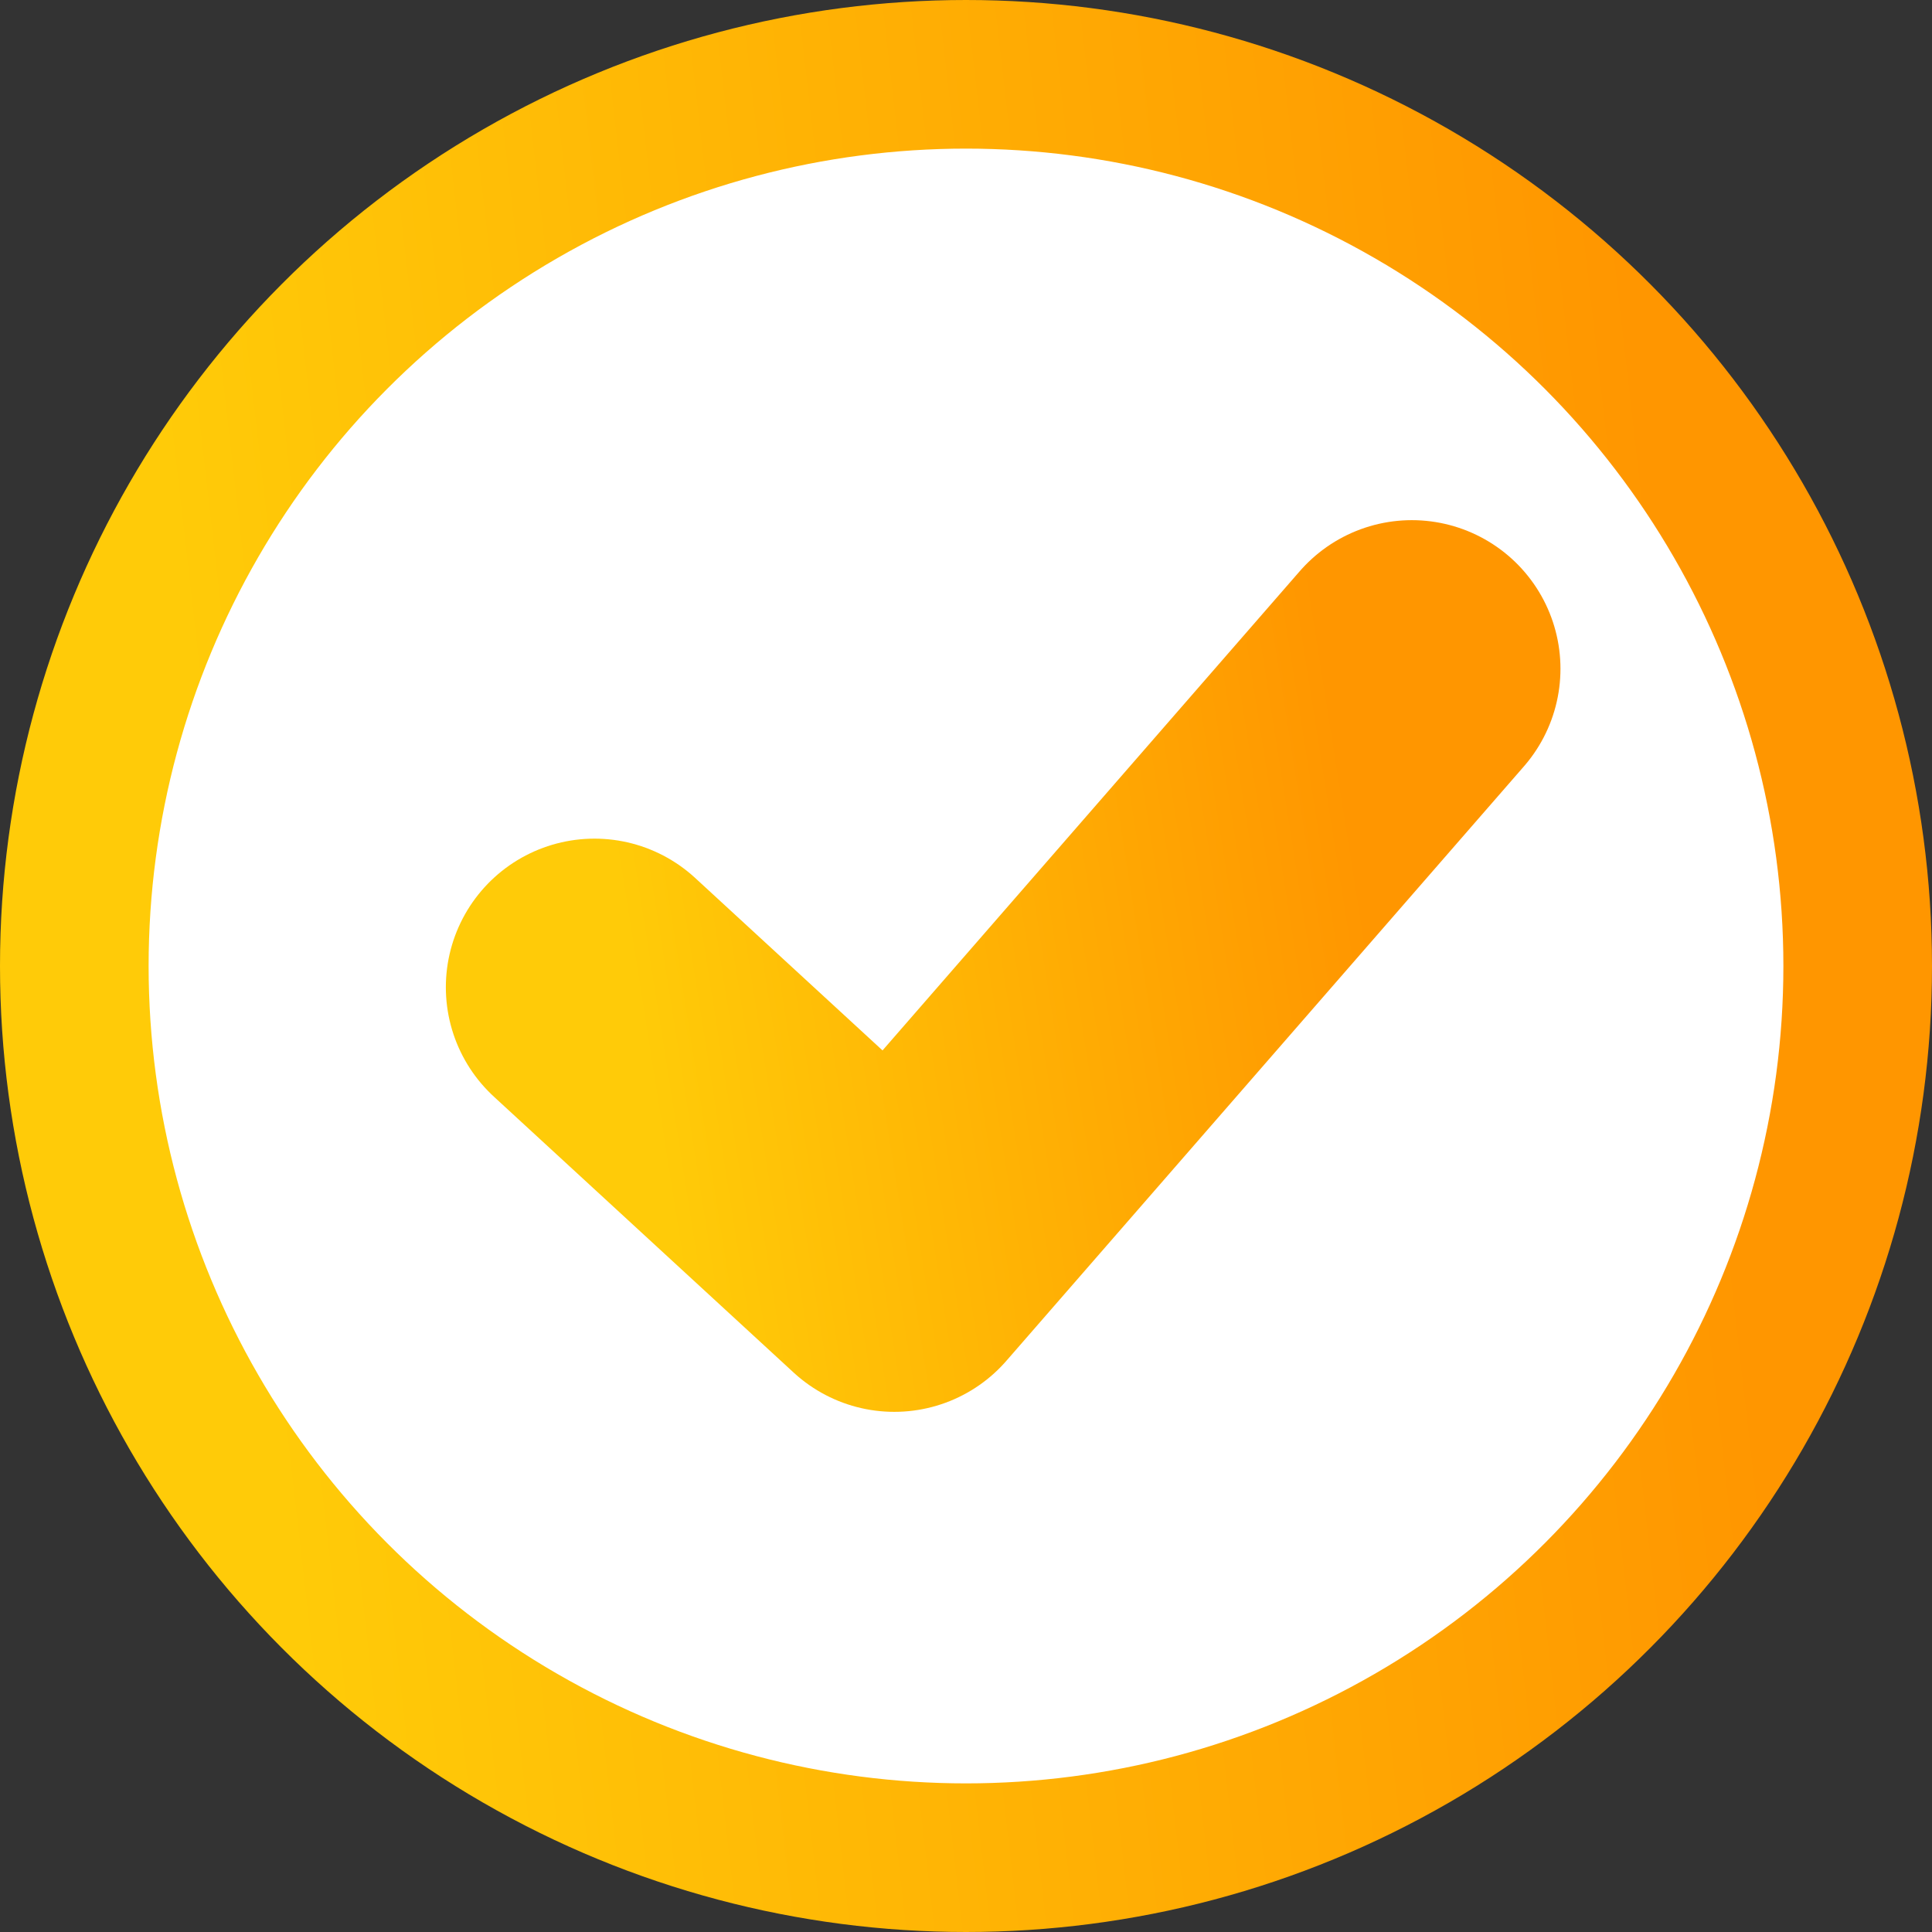 <svg xmlns="http://www.w3.org/2000/svg" width="26" height="26" viewBox="0 0 26 26" fill="none">
    <rect x="0" y="0" width="26" height="26" fill="#333333" stroke="none"/>
    <circle cx="13" cy="13" r="12" fill="white" stroke="url(#paint0_linear)" stroke-width="2"/>
    <path d="M8 13.286L12.035 17L19 9" stroke="url(#paint1_linear)" stroke-width="4" stroke-linecap="round" stroke-linejoin="round"/>
    <defs>
        <linearGradient id="paint0_linear" x1="3.732" y1="19.806" x2="23.528" y2="17.539" gradientUnits="userSpaceOnUse">
            <stop stop-color="#FFCB08"/>
            <stop offset="1" stop-color="#FF9600"/>
        </linearGradient>
        <linearGradient id="paint1_linear" x1="8.866" y1="15.475" x2="18.651" y2="13.934" gradientUnits="userSpaceOnUse">
            <stop stop-color="#FFCB08"/>
            <stop offset="1" stop-color="#FF9600"/>
        </linearGradient>
    </defs>
</svg>